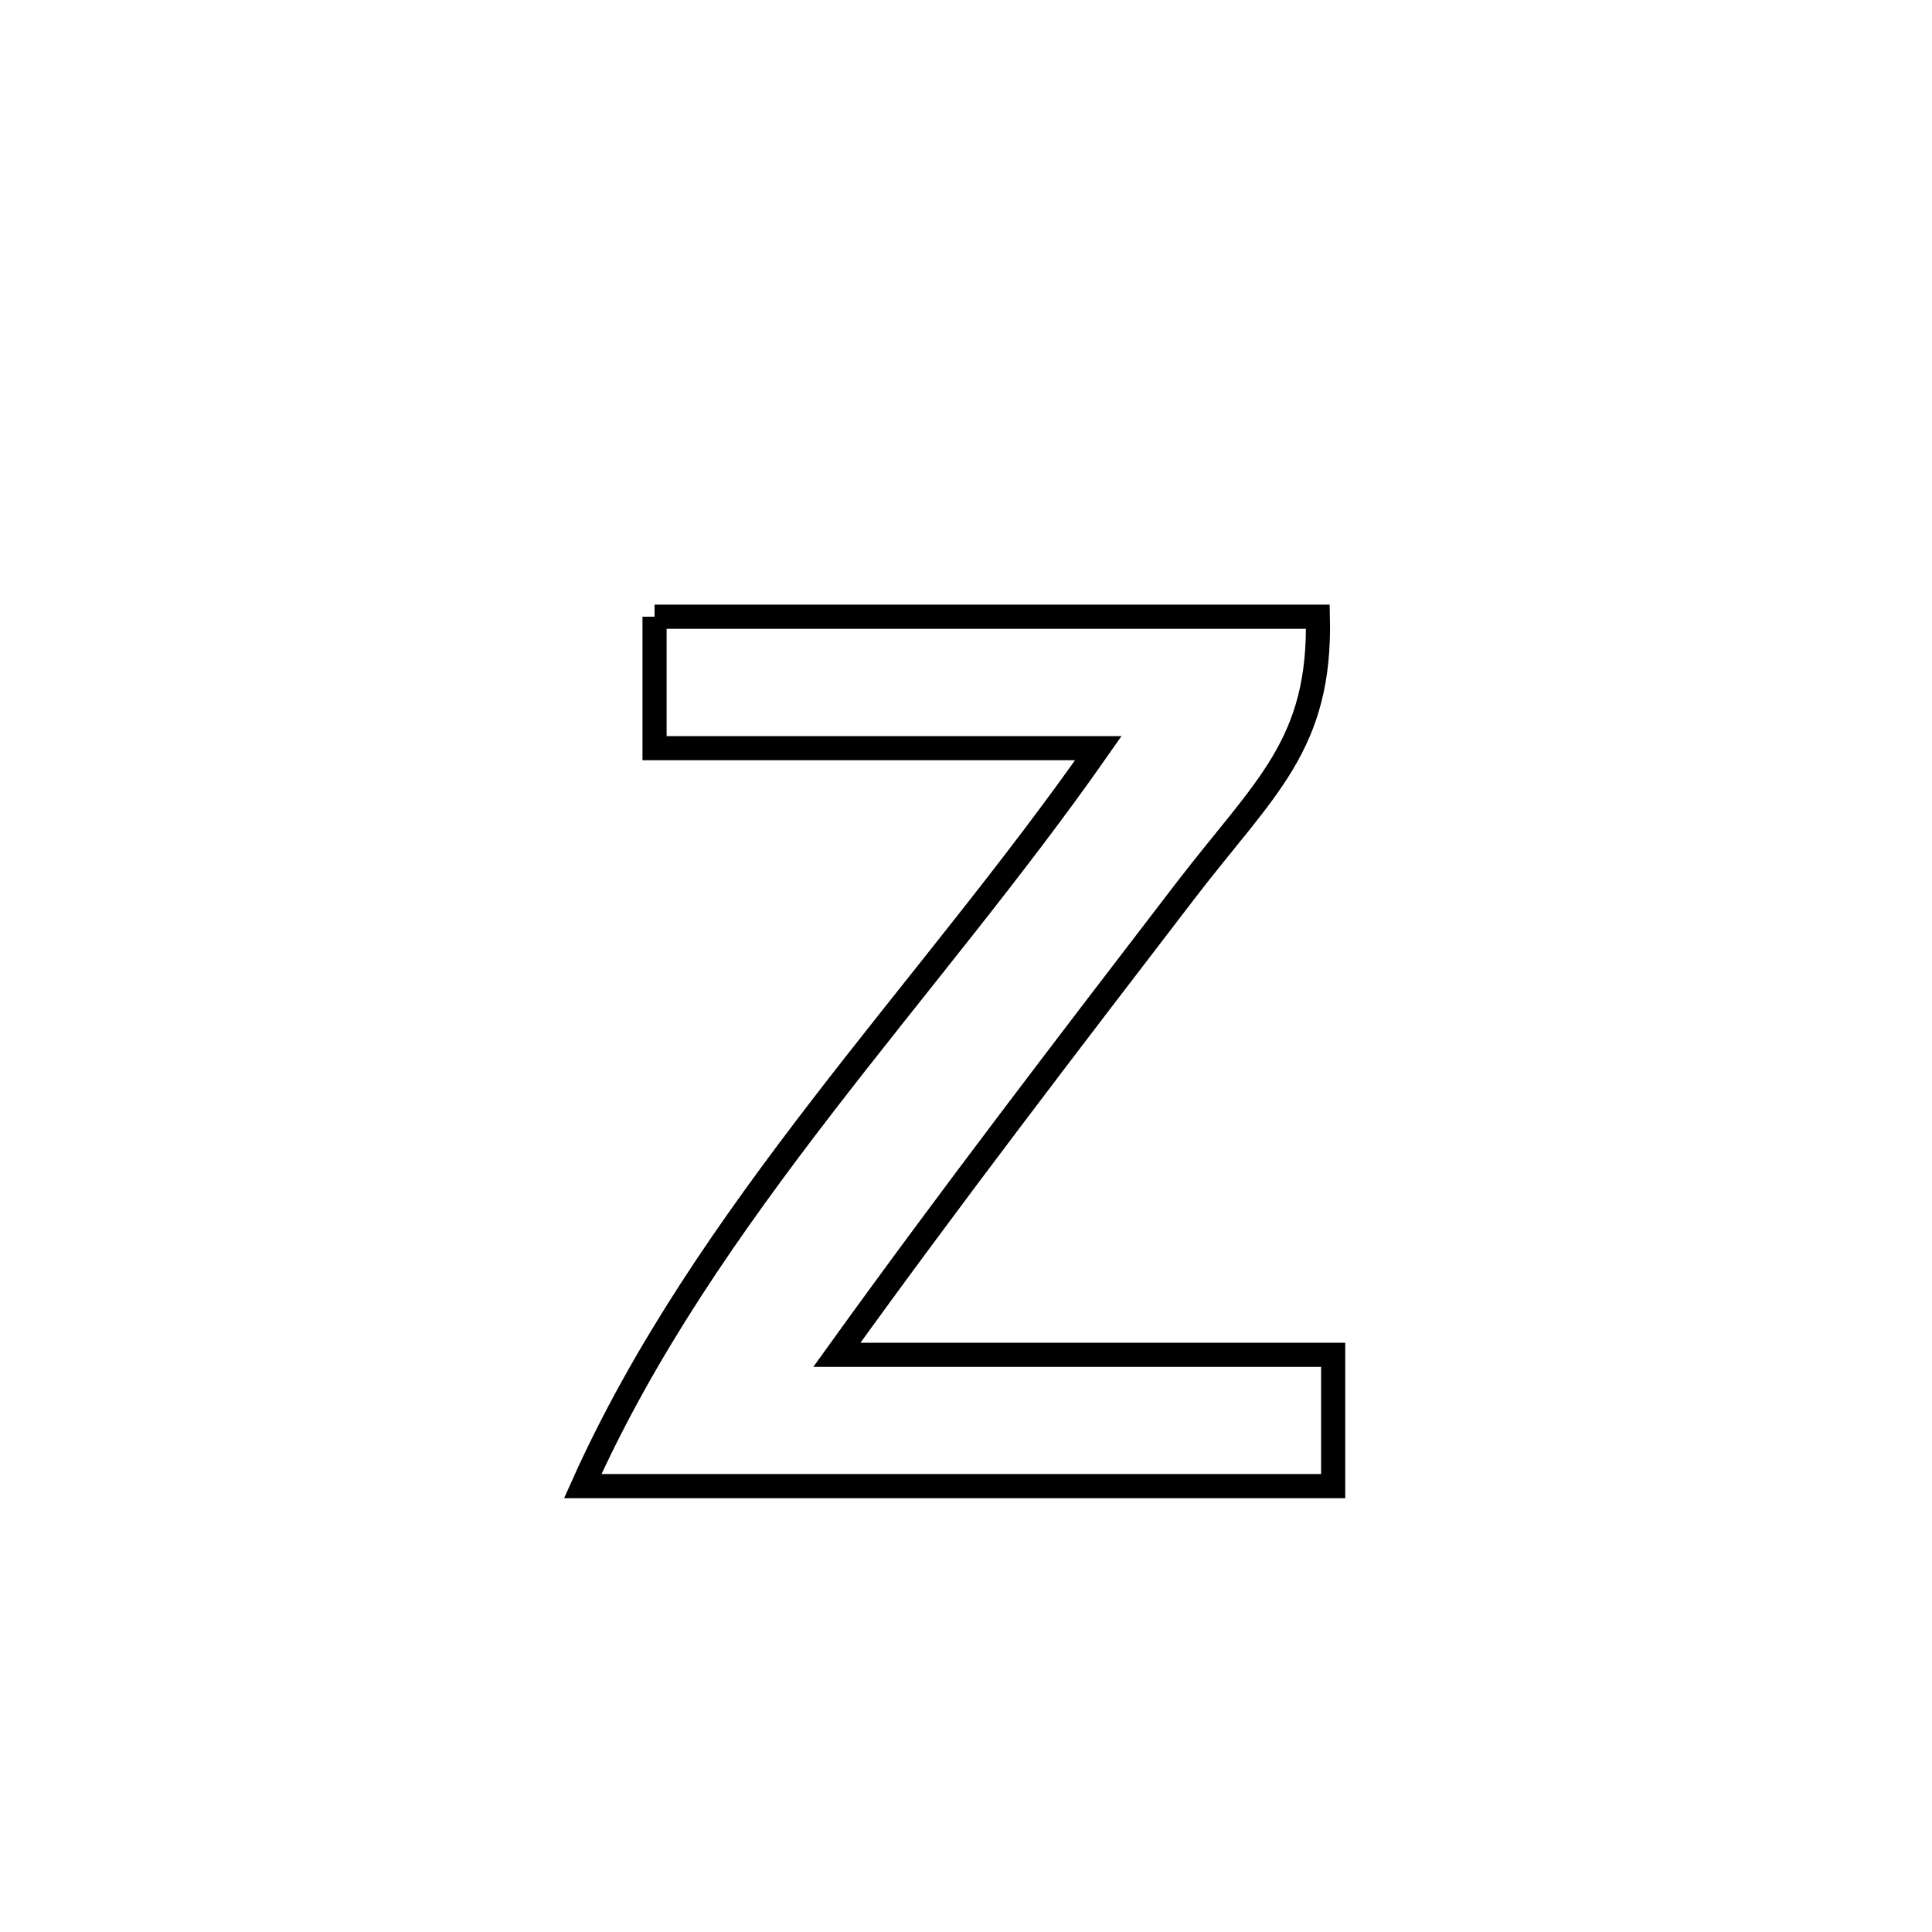<svg xmlns="http://www.w3.org/2000/svg" viewBox="0.0 0.0 24.0 24.0" height="200px" width="200px"><path fill="none" stroke="black" stroke-width=".3" stroke-opacity="1.0"  filling="0" d="M8.131 7.661 L8.131 7.661 C9.504 7.661 10.878 7.661 12.251 7.661 C13.624 7.661 14.998 7.661 16.371 7.661 L16.371 7.661 C16.409 9.259 15.713 9.778 14.726 11.065 C13.263 12.973 11.8 14.878 10.396 16.83 L10.396 16.83 C12.451 16.83 14.506 16.83 16.561 16.83 L16.561 16.83 C16.561 17.373 16.561 17.917 16.561 18.461 L16.561 18.461 C15.007 18.461 13.453 18.461 11.9 18.461 C10.346 18.461 8.793 18.461 7.239 18.461 L7.239 18.461 C7.999 16.764 9.07 15.23 10.216 13.742 C11.362 12.254 12.584 10.811 13.644 9.294 L13.644 9.294 C11.806 9.294 9.969 9.294 8.131 9.294 L8.131 9.294 C8.131 8.75 8.131 8.205 8.131 7.661 L8.131 7.661"></path></svg>